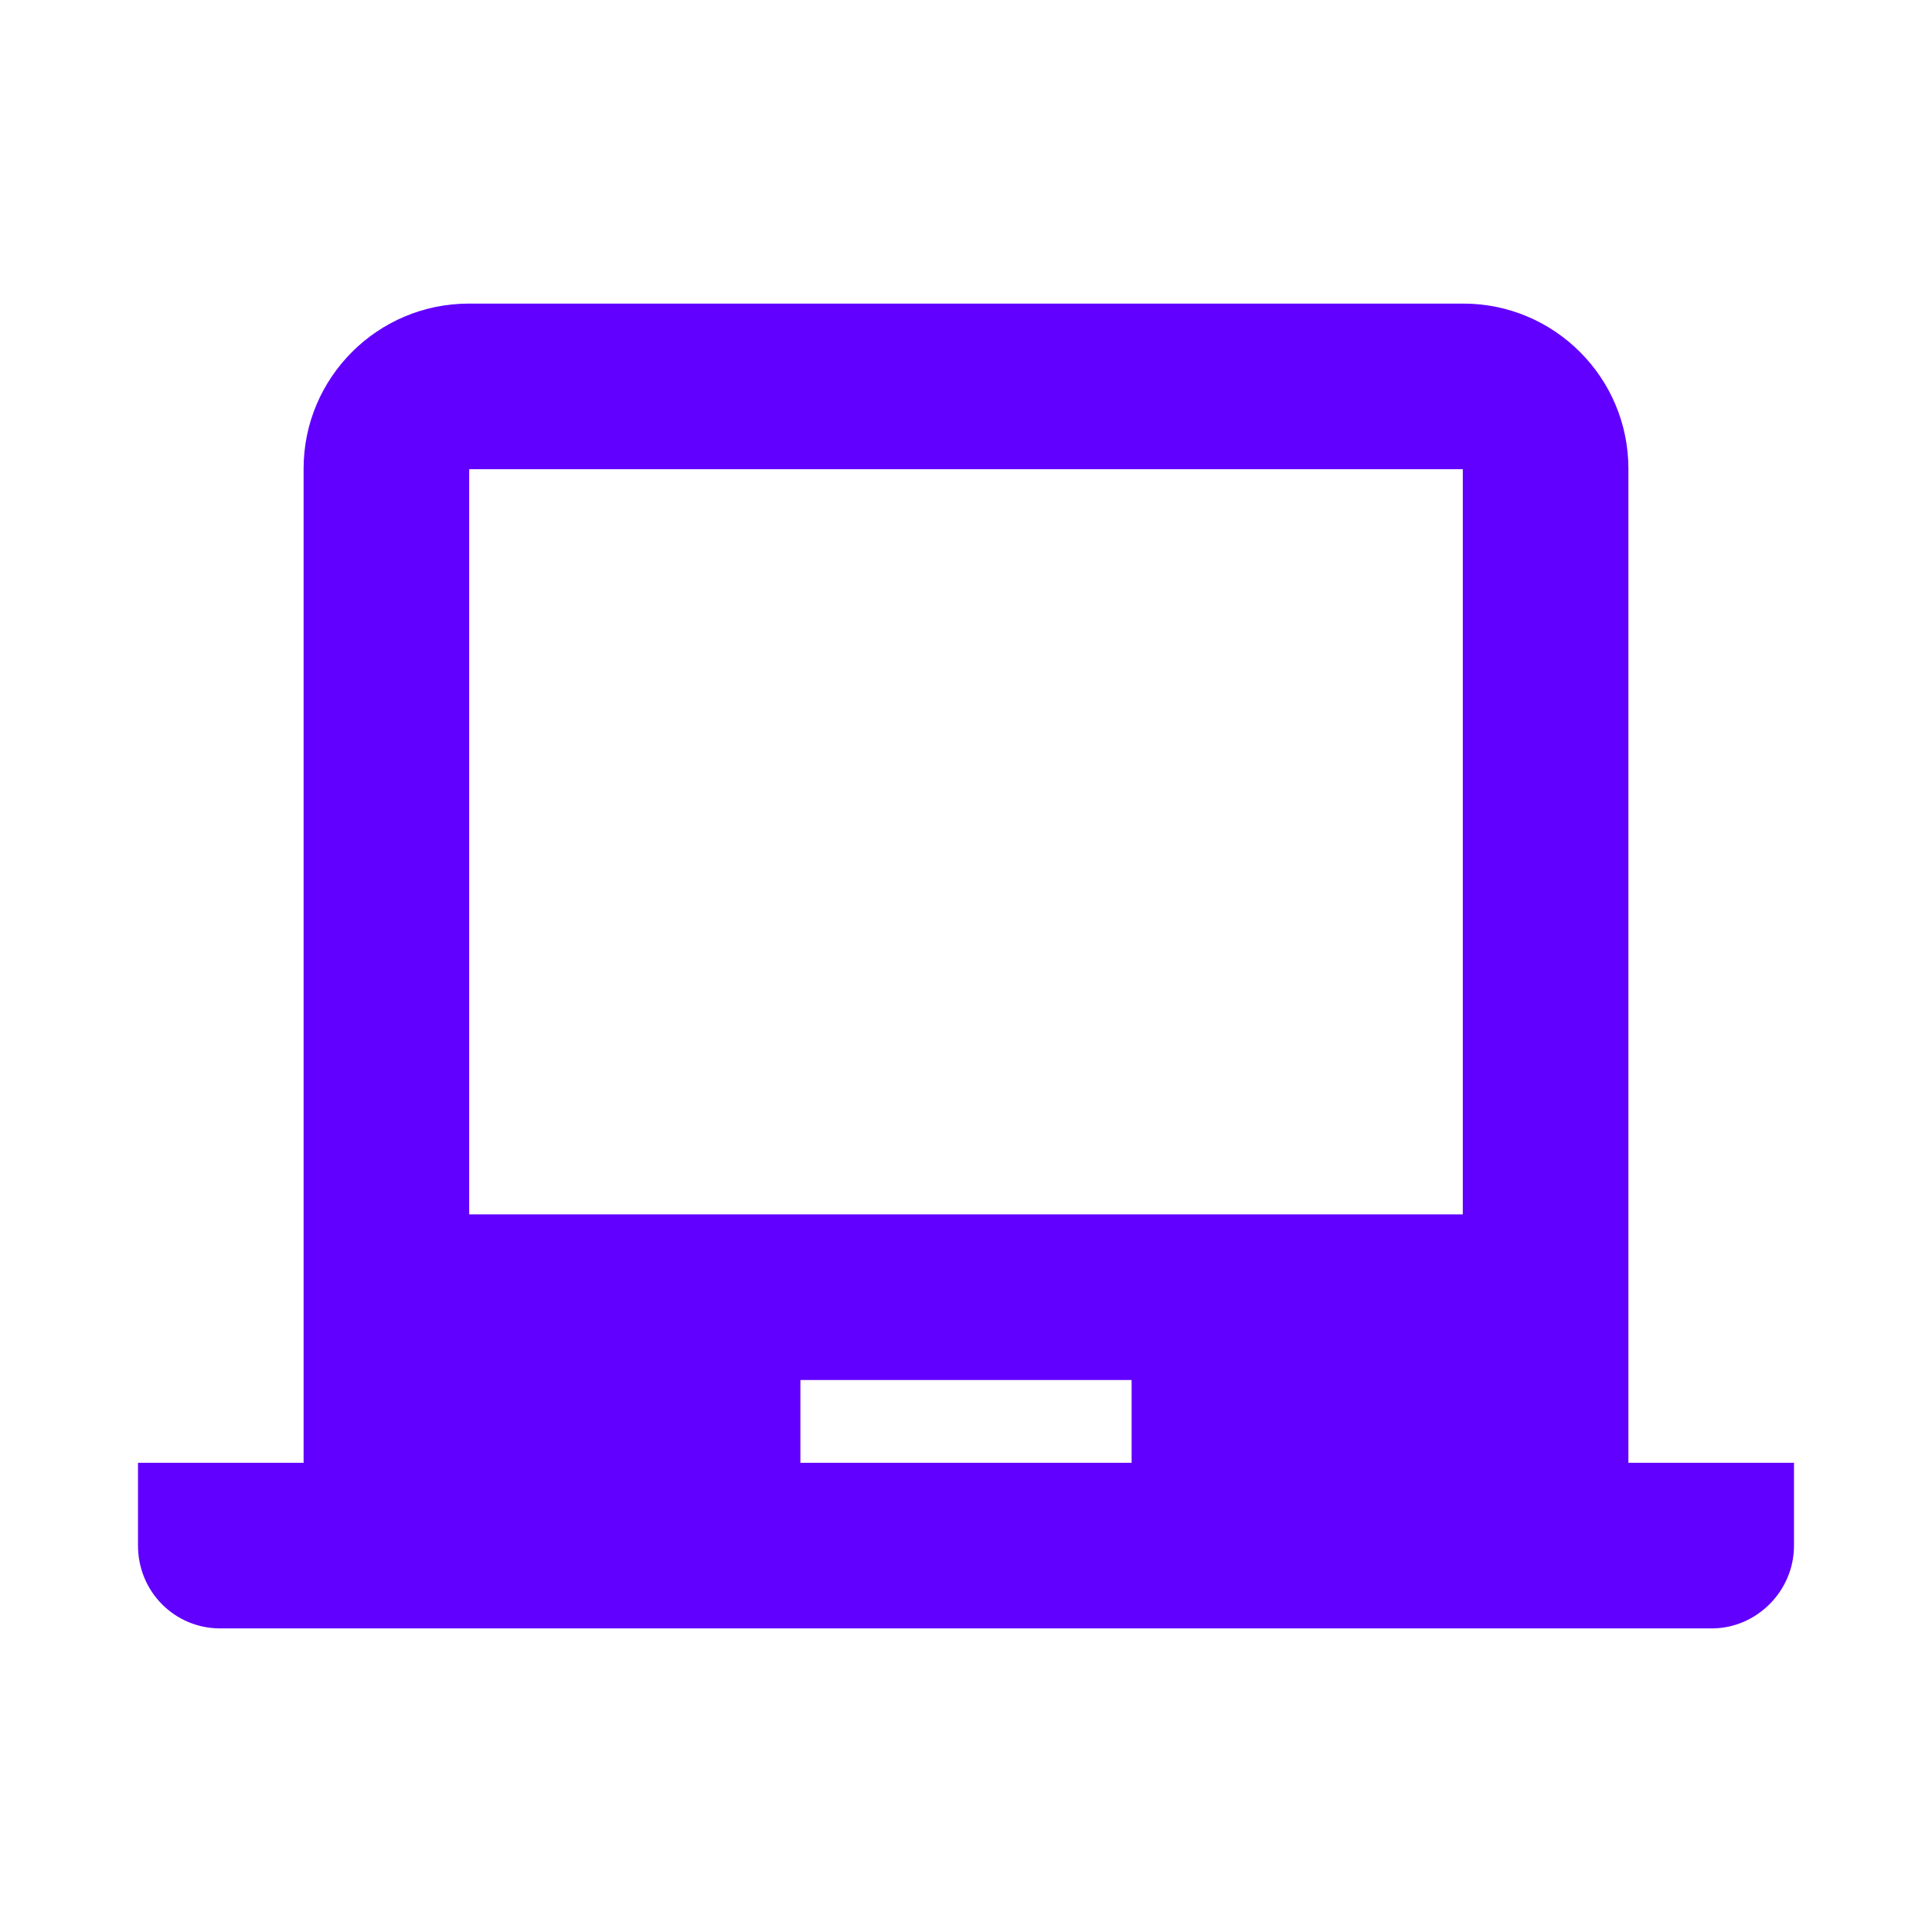 <?xml version="1.0" encoding="utf-8"?><!-- Uploaded to: SVG Repo, www.svgrepo.com, Generator: SVG Repo Mixer Tools -->
<svg fill="#6100FF" width="800px" height="800px" viewBox="0 0 14 14" role="img" focusable="false" aria-hidden="true" xmlns="http://www.w3.org/2000/svg"><path d="m 11.8,10.6 0,-7.204 C 11.8,2.737 11.264,2.2 10.604,2.2 l -7.207,0 C 2.737,2.2 2.2,2.736 2.2,3.396 L 2.2,10.6 1,10.6 1,11.2 c 0,0.334 0.266,0.6 0.595,0.6 l 10.81,0 C 12.727,11.8 13,11.531 13,11.2 l 0,-0.6 -1.2,0 z m -8.4,-7.2 7.2,0 0,5.4 -7.2,0 0,-5.4 z m 2.4,6.6 2.4,0 0,0.6 -2.4,0 0,-0.6 z"/></svg>